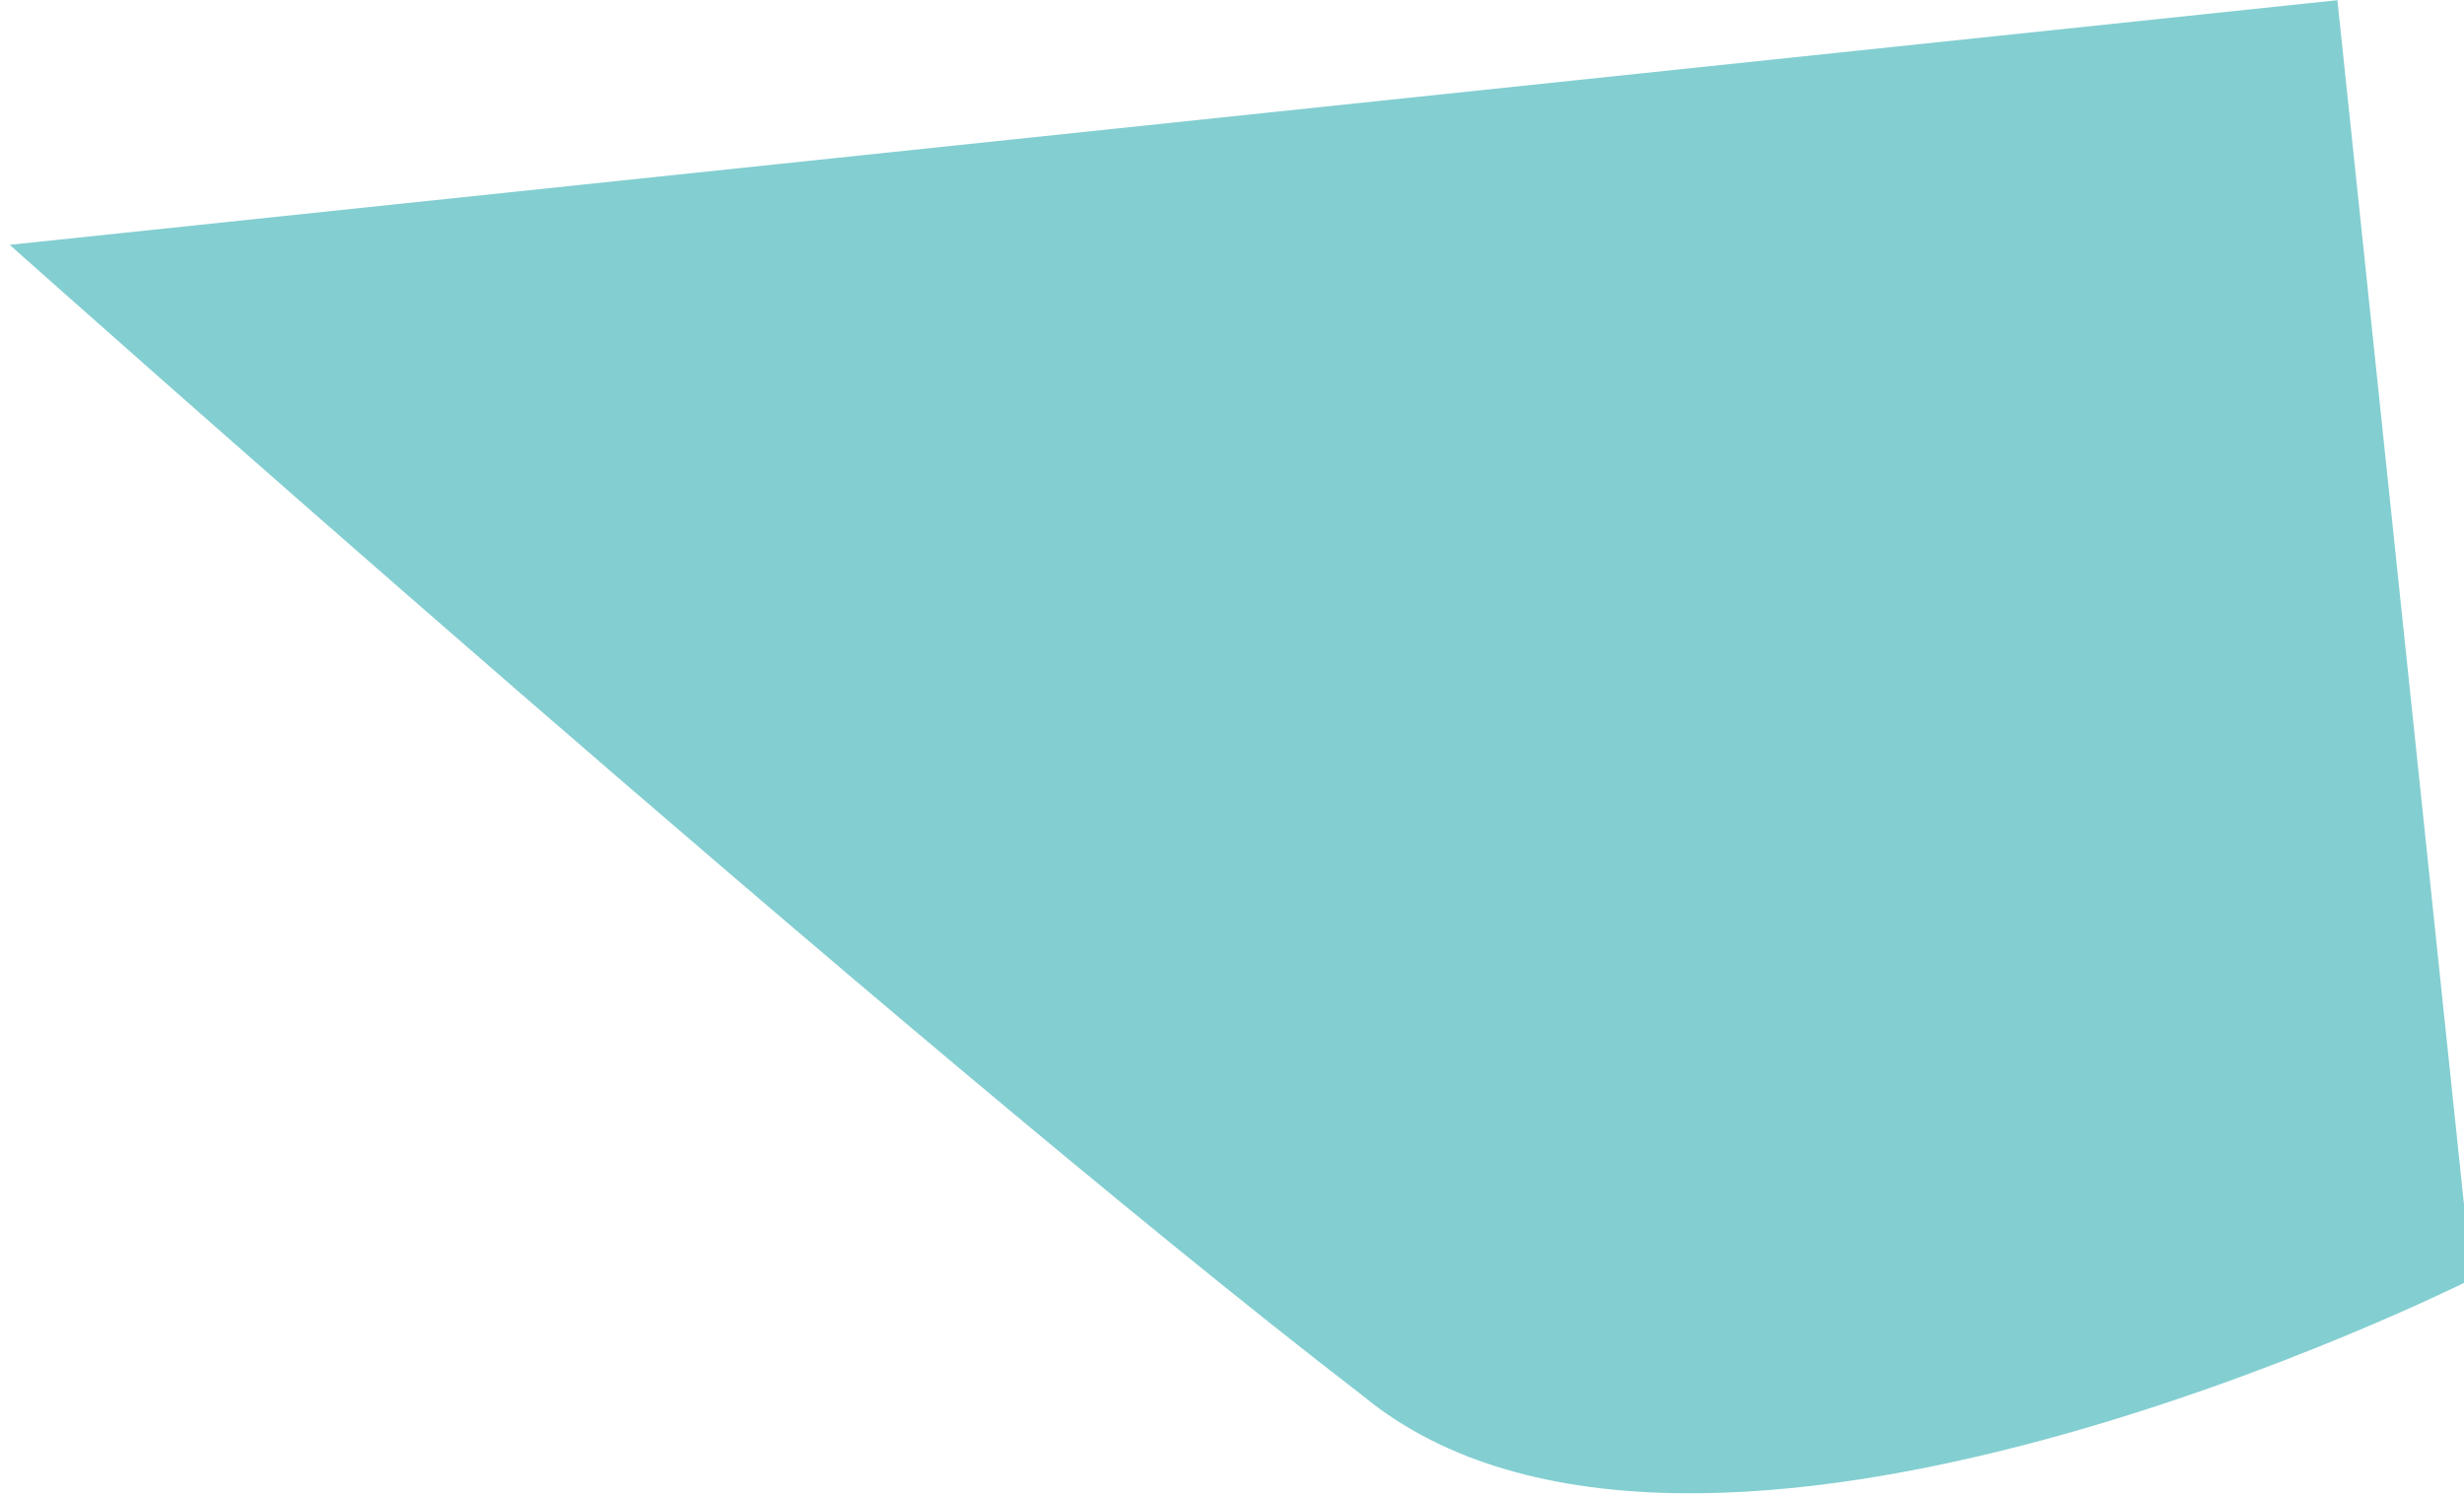 <svg xmlns="http://www.w3.org/2000/svg" width="1357" height="824" viewBox="0 0 1357 824"><g><g opacity=".9" transform="rotate(-6 678.5 412)"><path fill="#54bbbf" fill-opacity=".8" d="M1327 774.269s-447.765 169.462-614.225 0C483.558 556.245 38 66 38 66h1289z"/></g></g></svg>
